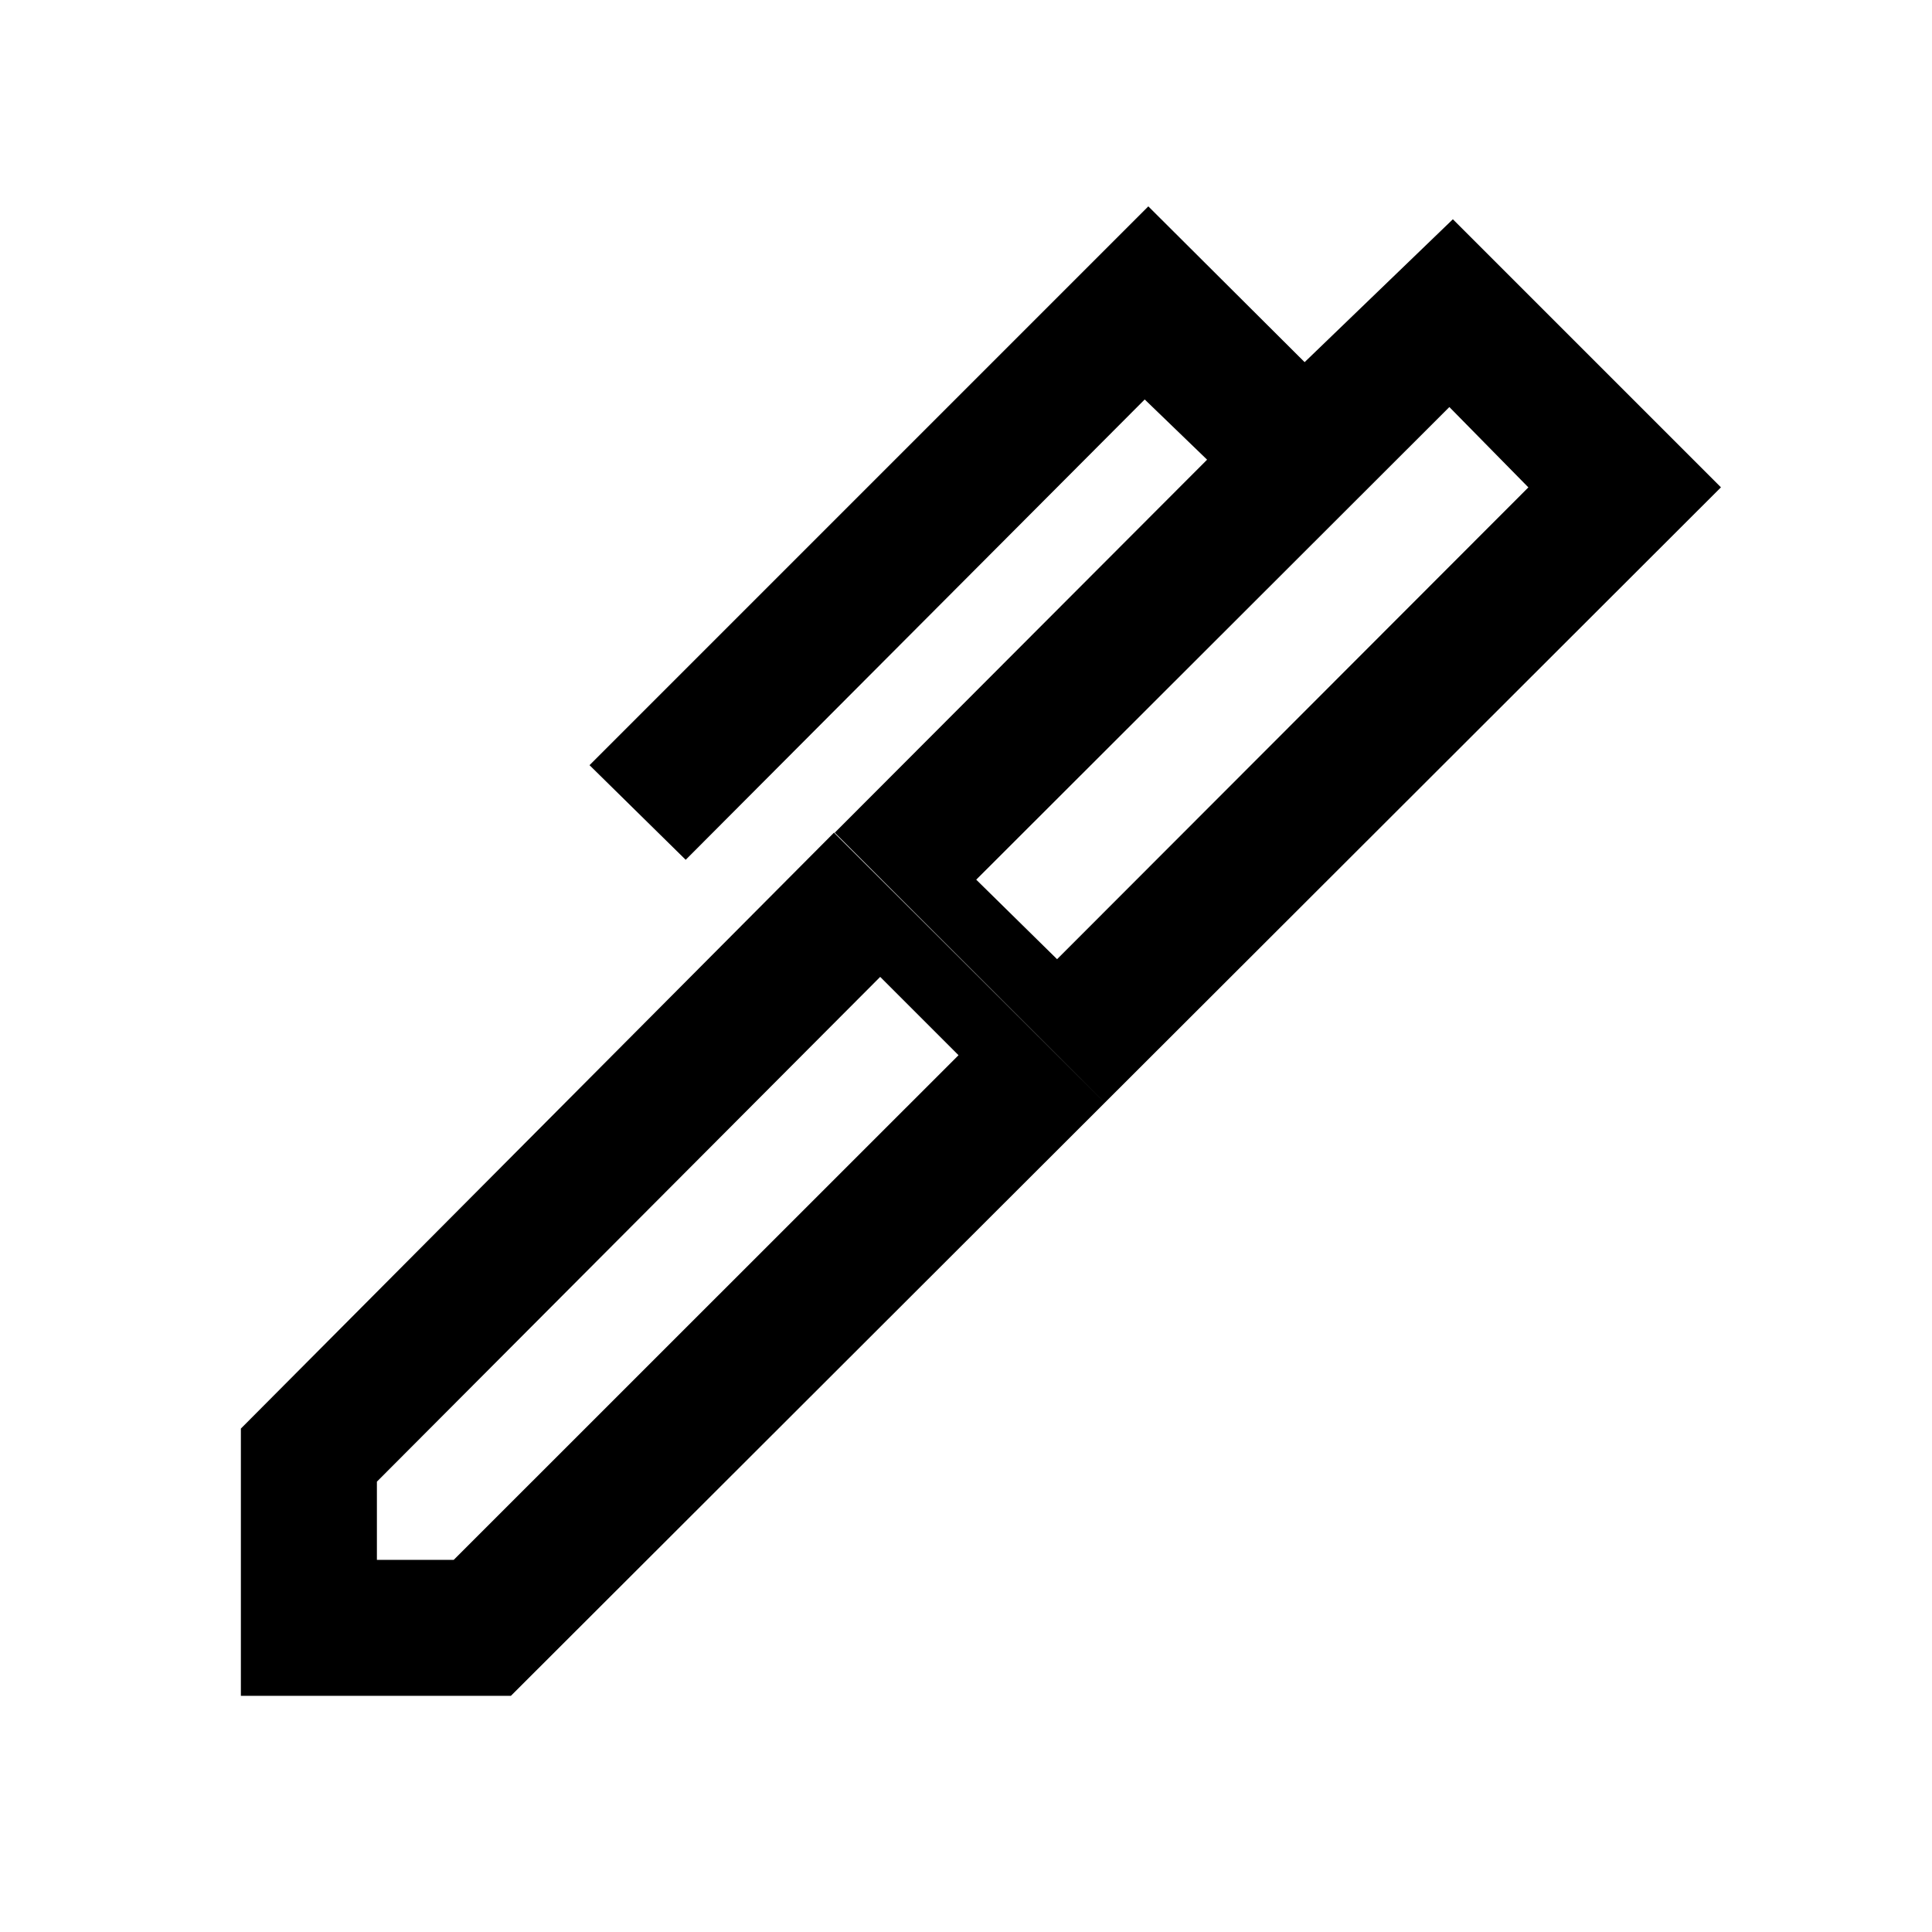 <svg xmlns="http://www.w3.org/2000/svg" height="40" viewBox="0 -960 960 960" width="40"><path d="m485.08-522.9 40.18 39.52 234.18-234.44-39.26-39.92-235.1 234.84Zm-297.8 337.98h38.18l250.82-250.75-38.92-38.92-250.08 250.82v38.85Zm361.67-227.13L414.8-546.26l185-185.33-31-29.92-228.08 228.74-47.79-47.02 277.66-277.67 77.67 77.41 73.66-71 133.21 133.2-306.18 305.8Zm-295.1 294.71H119.69v-132.81l294.72-296.11 134.54 134.21-295.1 294.71Z"/></svg>